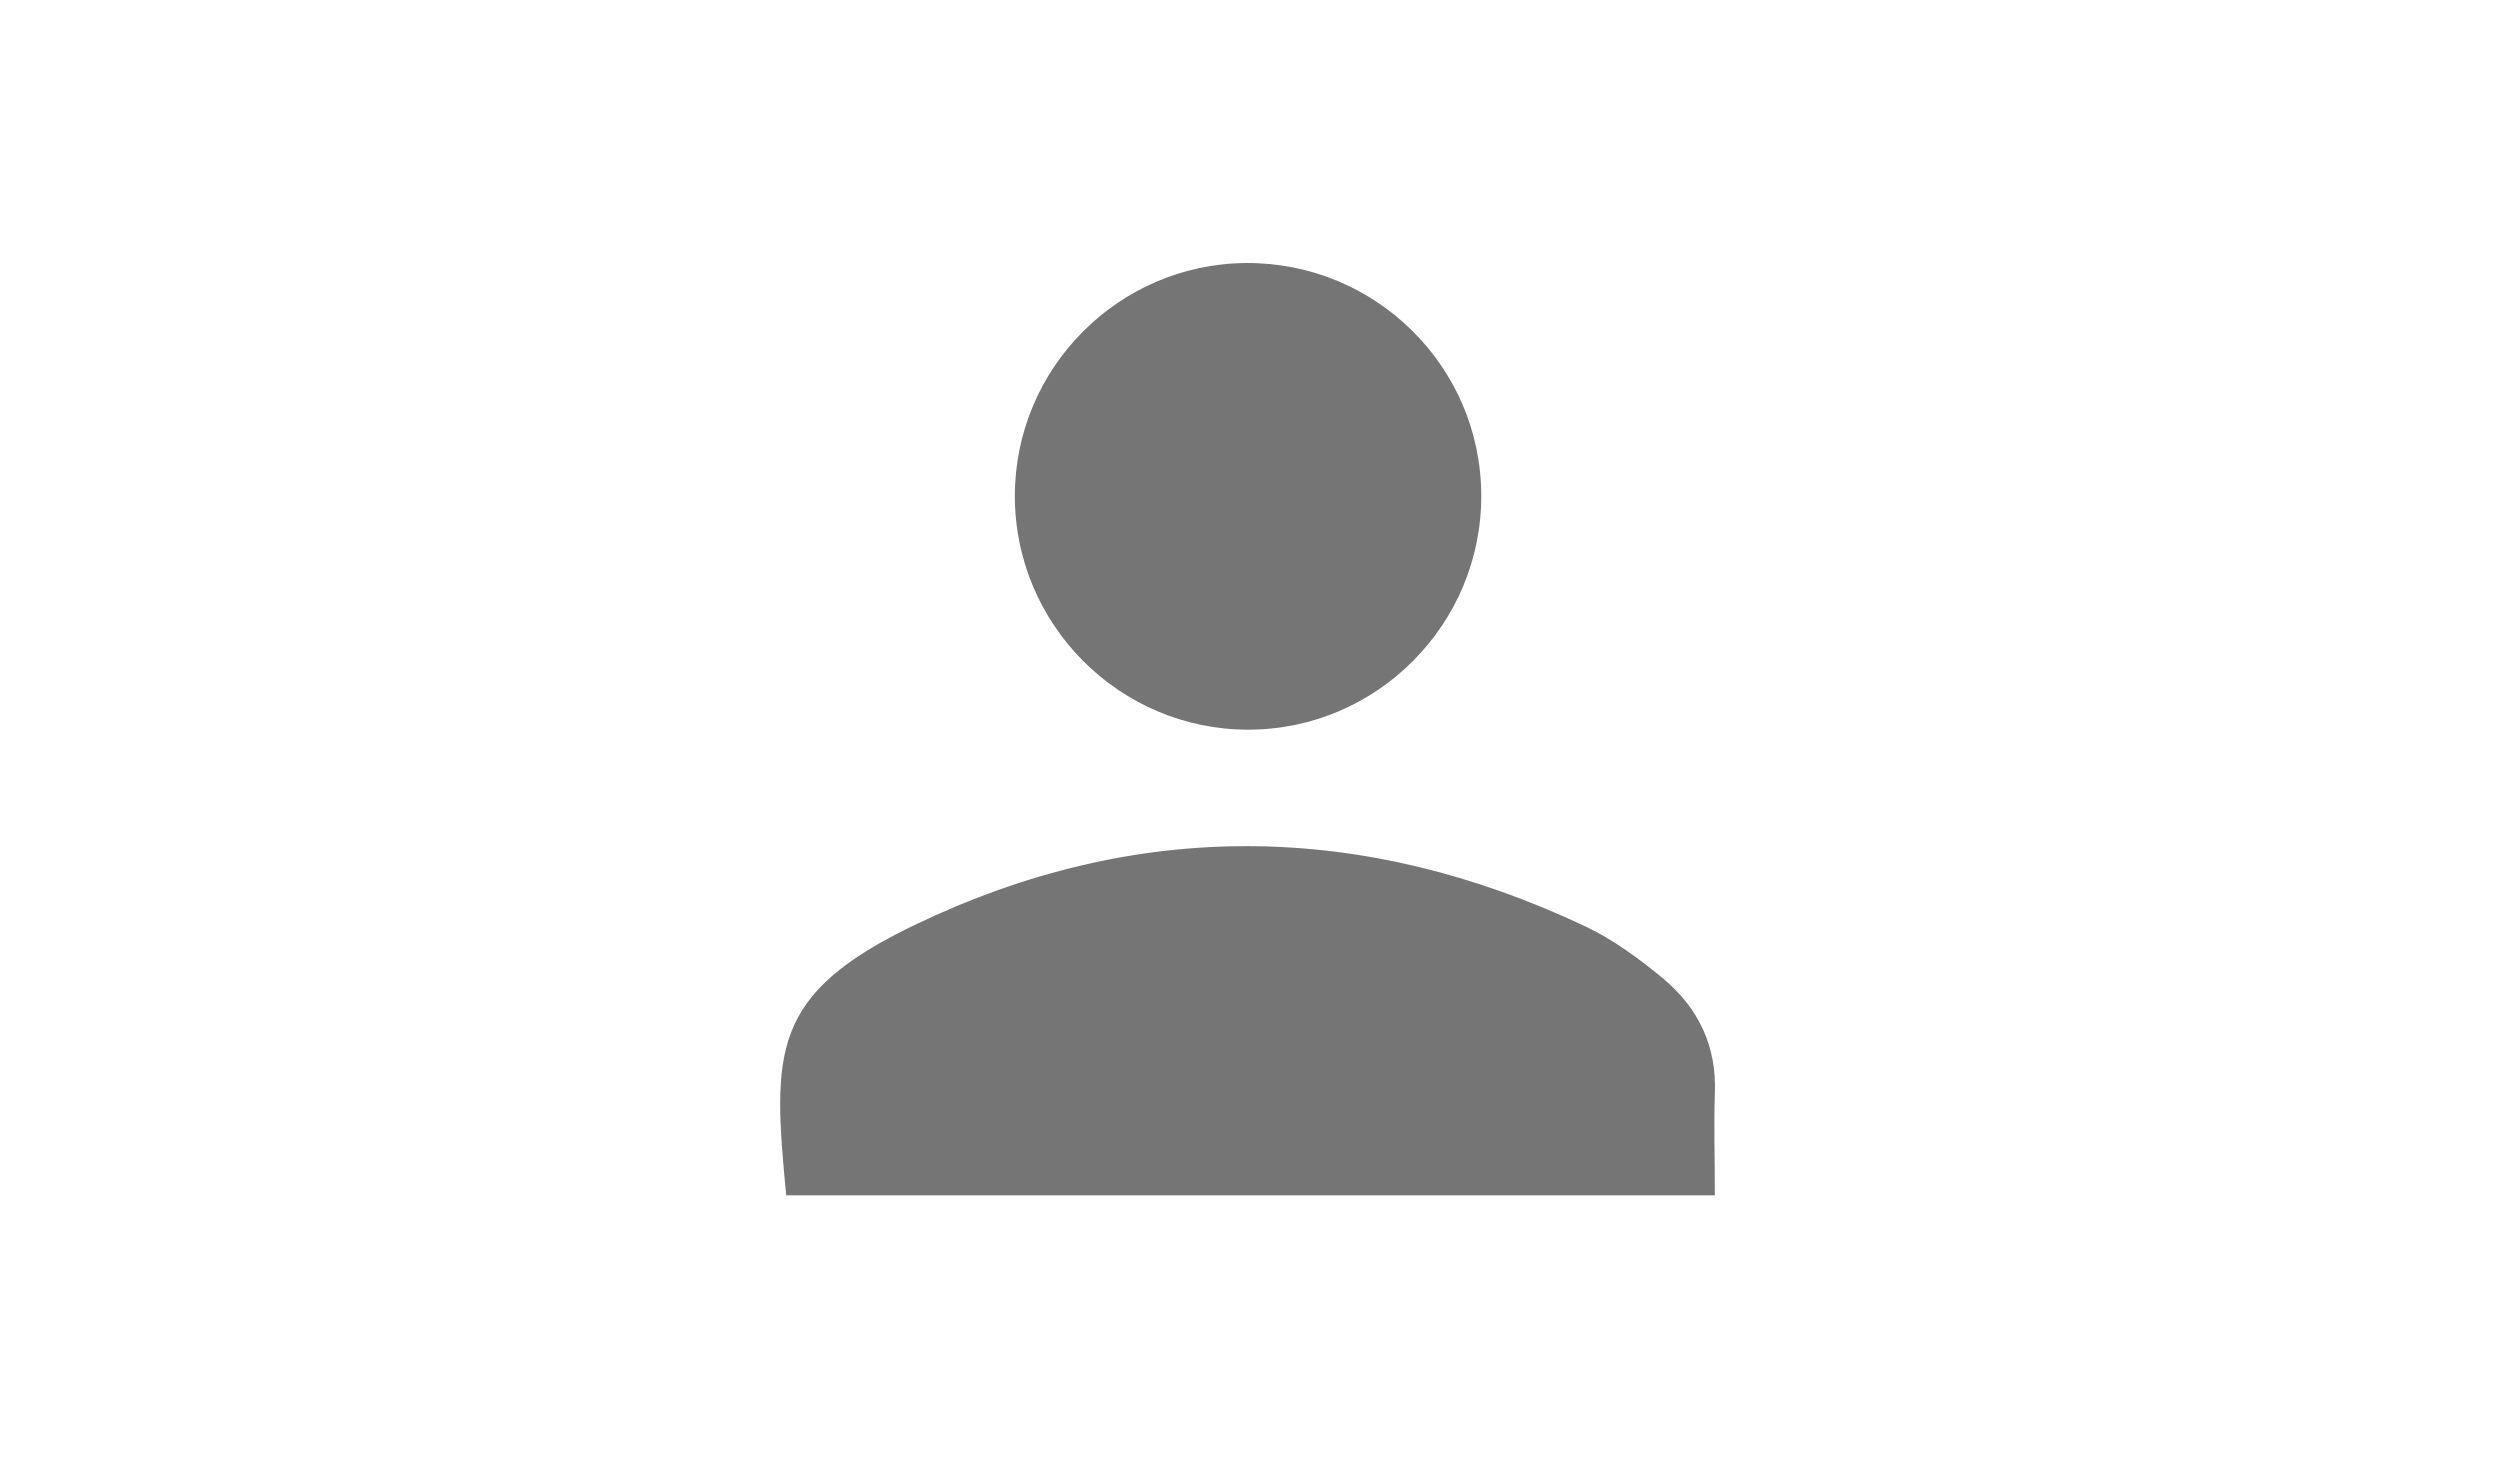 <?xml version="1.0" encoding="utf-8"?>
<!-- Generator: Adobe Illustrator 18.1.1, SVG Export Plug-In . SVG Version: 6.00 Build 0)  -->
<svg version="1.1" id="Layer_1" xmlns="http://www.w3.org/2000/svg" xmlns:xlink="http://www.w3.org/1999/xlink" x="0px" y="0px"
	 viewBox="0 0 960 560" enable-background="new 0 0 960 560" xml:space="preserve">
<path fill="#757575" d="M658.5,459c-120.1,0-238.4,0-356.6,0c-5.3-55.3-6-77.2,49.3-103.8c85.3-41,171.9-39.9,257.5,0.5
	c10.8,5.1,20.8,12.5,30,20.1c13.5,11.3,20.6,26,19.8,44.2C658.1,432.5,658.5,445,658.5,459z M478.5,101
	c-48.9,0.3-88.7,40.3-88.8,89.3c-0.1,49.5,40.2,89.9,89.6,89.9c49.4,0,89.7-40.5,89.5-90C568.7,140.7,528.1,100.7,478.5,101z"/>
</svg>
